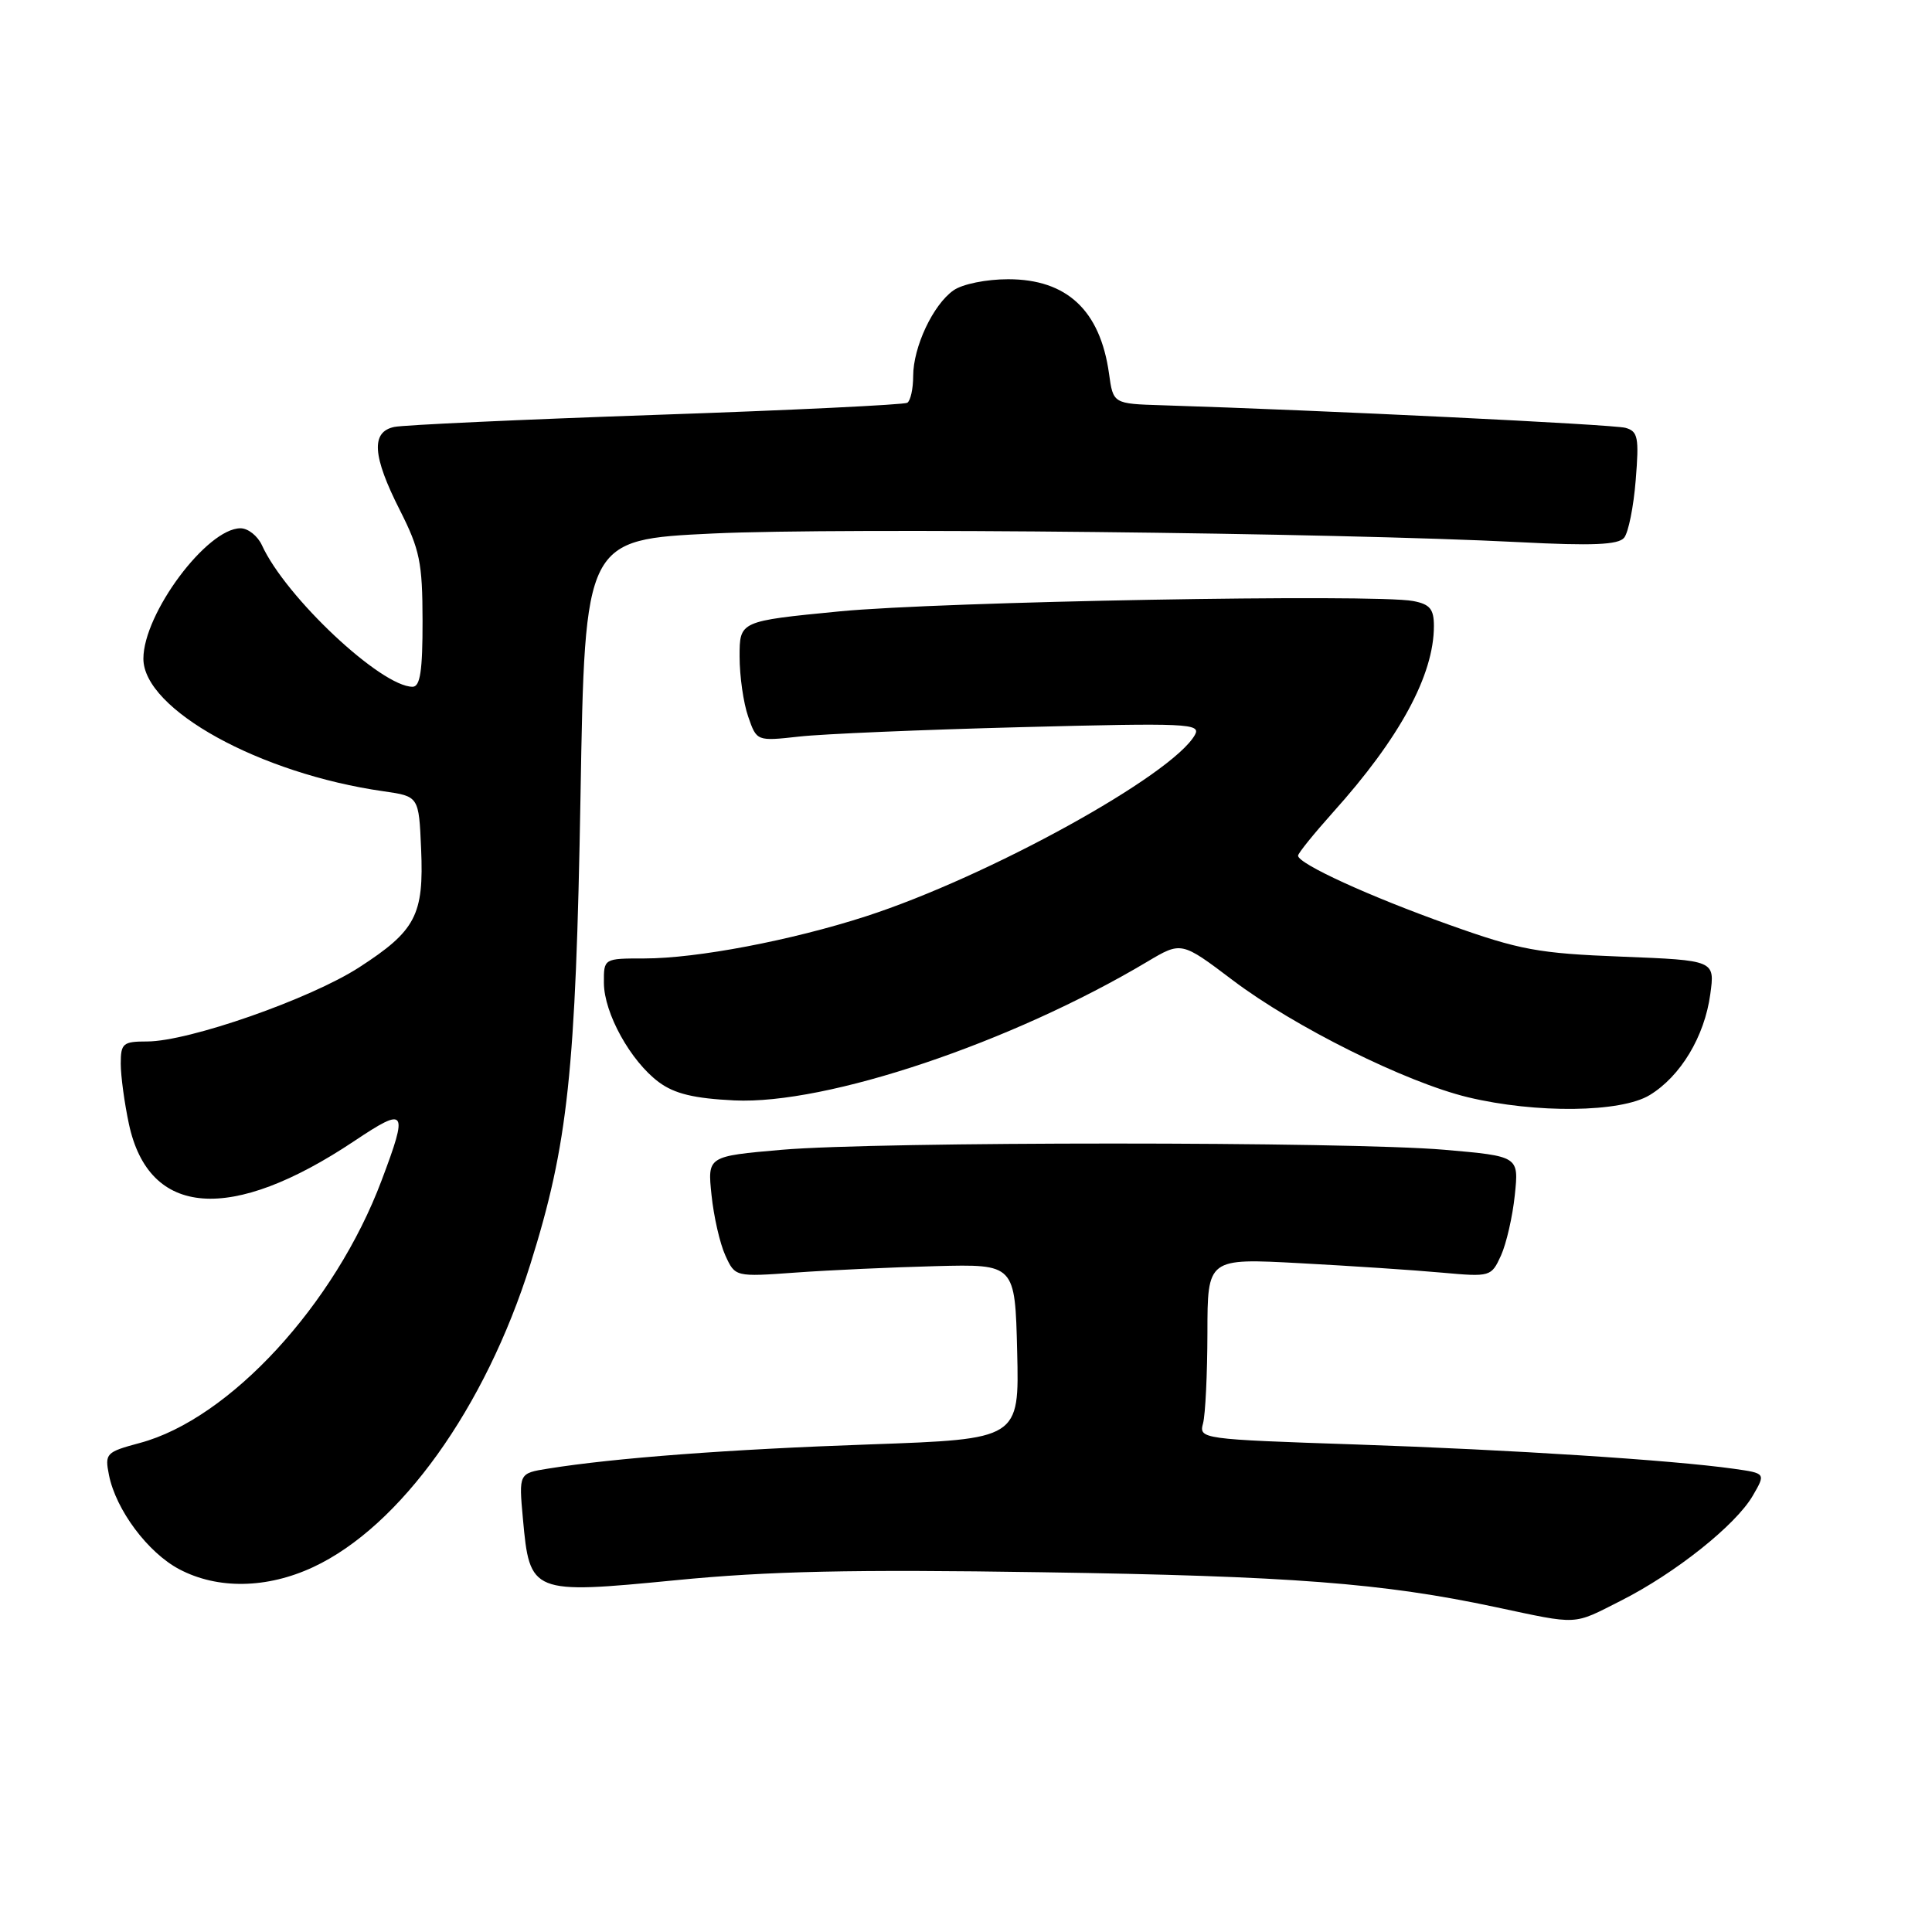 <?xml version="1.0" encoding="UTF-8" standalone="no"?>
<!DOCTYPE svg PUBLIC "-//W3C//DTD SVG 1.1//EN" "http://www.w3.org/Graphics/SVG/1.1/DTD/svg11.dtd" >
<svg xmlns="http://www.w3.org/2000/svg" xmlns:xlink="http://www.w3.org/1999/xlink" version="1.1" viewBox="0 0 256 256">
 <g >
 <path fill="currentColor"
d=" M 214.78 212.10 C 221.98 208.46 229.97 202.10 232.24 198.21 C 233.98 195.22 233.98 195.22 229.74 194.62 C 221.56 193.47 200.30 192.10 179.67 191.40 C 159.16 190.71 158.85 190.67 159.41 188.60 C 159.72 187.44 159.98 182.05 159.99 176.61 C 160.00 166.72 160.00 166.72 172.25 167.38 C 178.99 167.74 187.44 168.30 191.04 168.63 C 197.49 169.21 197.60 169.18 198.89 166.36 C 199.60 164.79 200.43 161.18 200.72 158.35 C 201.26 153.21 201.26 153.21 191.38 152.35 C 178.58 151.25 116.42 151.25 103.62 152.35 C 93.74 153.21 93.74 153.21 94.28 158.35 C 94.57 161.18 95.39 164.78 96.11 166.35 C 97.41 169.20 97.41 169.20 105.46 168.62 C 109.88 168.30 118.22 167.92 124.00 167.77 C 134.50 167.50 134.50 167.50 134.78 179.10 C 135.06 190.69 135.06 190.69 115.28 191.39 C 96.61 192.04 81.38 193.19 72.62 194.60 C 68.74 195.22 68.74 195.22 69.29 201.25 C 70.19 211.16 70.41 211.25 89.50 209.39 C 101.83 208.18 112.95 207.94 138.00 208.33 C 171.10 208.83 183.23 209.77 198.13 212.94 C 209.32 215.32 208.32 215.37 214.78 212.10 Z  M 41.50 207.65 C 53.04 202.27 64.29 186.57 70.28 167.50 C 75.27 151.61 76.29 142.03 76.92 105.50 C 77.50 71.50 77.50 71.50 94.50 70.69 C 111.47 69.89 177.03 70.59 201.34 71.84 C 211.01 72.34 214.43 72.19 215.20 71.26 C 215.77 70.58 216.46 67.14 216.74 63.62 C 217.20 57.96 217.04 57.15 215.38 56.69 C 213.78 56.24 175.13 54.36 154.00 53.70 C 147.50 53.50 147.50 53.50 146.95 49.50 C 145.78 41.13 141.37 37.00 133.59 37.00 C 130.69 37.00 127.53 37.64 126.35 38.47 C 123.64 40.36 121.00 45.98 121.00 49.84 C 121.00 51.51 120.65 53.10 120.22 53.37 C 119.79 53.63 104.82 54.36 86.97 54.97 C 69.11 55.59 53.49 56.31 52.25 56.57 C 49.13 57.22 49.34 60.42 52.99 67.61 C 55.62 72.81 55.98 74.53 55.99 82.25 C 56.00 88.87 55.68 91.00 54.67 91.00 C 50.50 91.00 37.85 79.13 34.71 72.25 C 34.14 71.01 32.87 70.00 31.87 70.00 C 27.42 70.00 19.00 81.30 19.00 87.28 C 19.00 94.00 34.44 102.52 50.83 104.85 C 55.50 105.52 55.50 105.52 55.80 112.48 C 56.18 121.25 55.10 123.32 47.59 128.18 C 41.11 132.37 25.01 138.00 19.49 138.00 C 16.29 138.00 16.00 138.25 16.00 140.95 C 16.00 142.57 16.49 146.16 17.08 148.93 C 19.73 161.30 30.58 162.12 46.95 151.19 C 53.85 146.58 54.12 146.98 50.56 156.42 C 44.38 172.86 30.40 188.03 18.53 191.20 C 14.04 192.41 13.87 192.58 14.44 195.46 C 15.37 200.08 19.59 205.73 23.75 207.93 C 28.84 210.62 35.36 210.51 41.50 207.65 Z  M 218.60 145.10 C 222.69 142.61 225.86 137.34 226.62 131.75 C 227.24 127.25 227.24 127.25 214.87 126.76 C 203.82 126.33 201.38 125.88 192.05 122.55 C 181.47 118.79 172.00 114.45 172.00 113.38 C 172.00 113.06 174.08 110.49 176.61 107.66 C 185.47 97.81 190.00 89.45 190.00 82.95 C 190.00 80.70 189.47 80.06 187.25 79.64 C 182.17 78.67 124.64 79.71 111.25 81.01 C 98.00 82.30 98.00 82.30 98.00 87.00 C 98.00 89.59 98.51 93.17 99.14 94.96 C 100.27 98.22 100.27 98.22 105.89 97.60 C 108.97 97.25 122.24 96.69 135.38 96.35 C 157.39 95.78 159.18 95.86 158.33 97.38 C 155.34 102.72 130.93 116.18 114.73 121.42 C 104.84 124.62 92.31 127.00 85.39 127.00 C 80.00 127.00 80.00 127.00 80.02 130.25 C 80.04 134.26 83.56 140.61 87.30 143.39 C 89.38 144.93 91.96 145.55 97.30 145.81 C 109.53 146.39 134.00 138.17 152.02 127.43 C 156.54 124.74 156.54 124.74 163.34 129.88 C 171.51 136.06 186.26 143.40 194.50 145.39 C 203.53 147.56 214.79 147.43 218.60 145.10 Z "/>
</g>
</svg>
